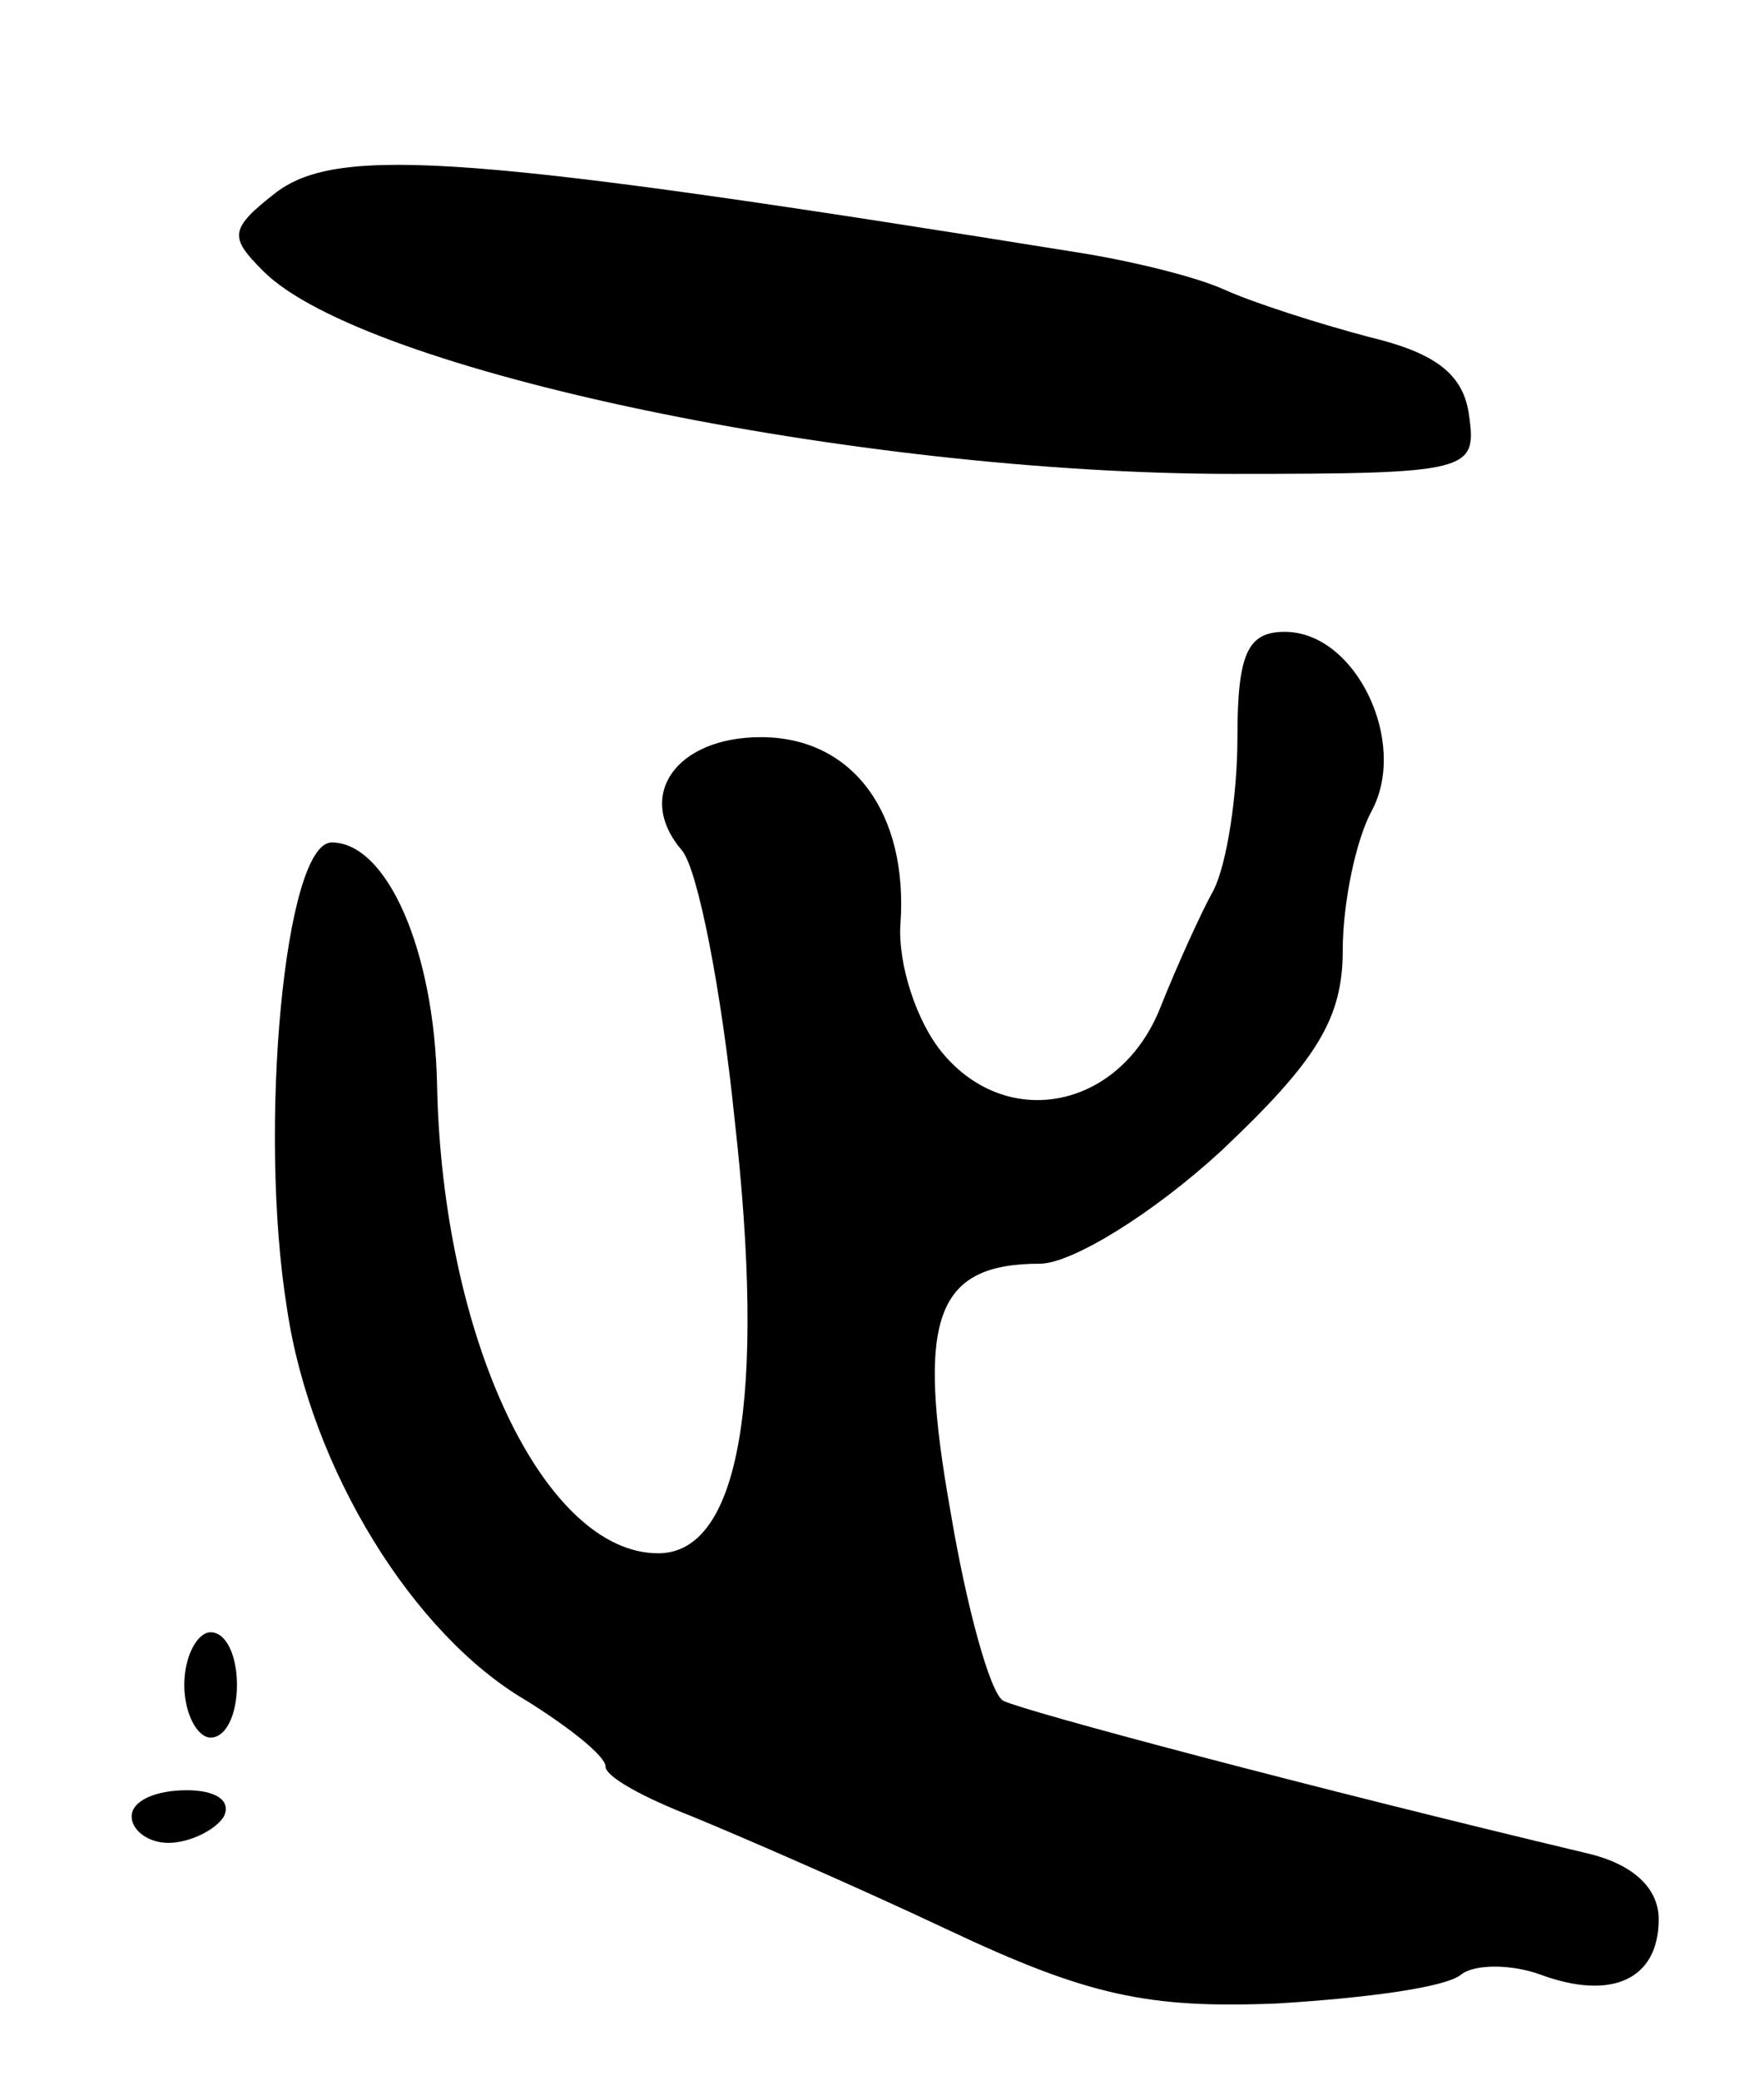 <svg version="1.0" xmlns="http://www.w3.org/2000/svg"
 width="67pt" height="79pt" viewBox="0 0 67 79"
 preserveAspectRatio="xMidYMid meet">
<g transform="translate(0,79) scale(0.1,-0.1)"
fill="#000000" stroke="none">
<path d="M105 717 c-18 -14 -18 -17 -5 -30 38 -38 225 -77 368 -77 90 0 93 1
90 22 -2 16 -13 24 -38 30 -19 5 -44 13 -55 18 -11 5 -36 11 -55 14 -230 37
-281 41 -305 23z"/>
<path d="M470 510 c0 -22 -4 -48 -9 -58 -5 -9 -14 -29 -20 -44 -15 -39 -58
-48 -83 -18 -10 12 -17 34 -16 49 3 42 -18 71 -53 71 -32 0 -48 -22 -30 -43 6
-7 15 -53 20 -102 12 -106 2 -165 -29 -165 -43 0 -82 81 -84 178 -1 51 -19 92
-40 92 -18 0 -28 -109 -17 -177 9 -61 48 -124 91 -149 16 -10 30 -21 30 -25 0
-4 15 -12 33 -19 17 -7 61 -26 97 -43 53 -25 76 -30 125 -28 33 2 64 6 70 11
5 4 19 4 30 0 27 -10 45 -2 45 21 0 12 -10 21 -27 25 -105 25 -214 54 -222 58
-5 3 -14 36 -20 72 -13 73 -6 94 34 94 12 0 43 19 69 43 36 34 46 50 46 76 0
18 5 42 11 53 14 26 -6 68 -33 68 -14 0 -18 -8 -18 -40z"/>
<path d="M70 150 c0 -11 5 -20 10 -20 6 0 10 9 10 20 0 11 -4 20 -10 20 -5 0
-10 -9 -10 -20z"/>
<path d="M50 100 c0 -5 6 -10 14 -10 8 0 18 5 21 10 3 6 -3 10 -14 10 -12 0
-21 -4 -21 -10z"/>
</g>
</svg>
